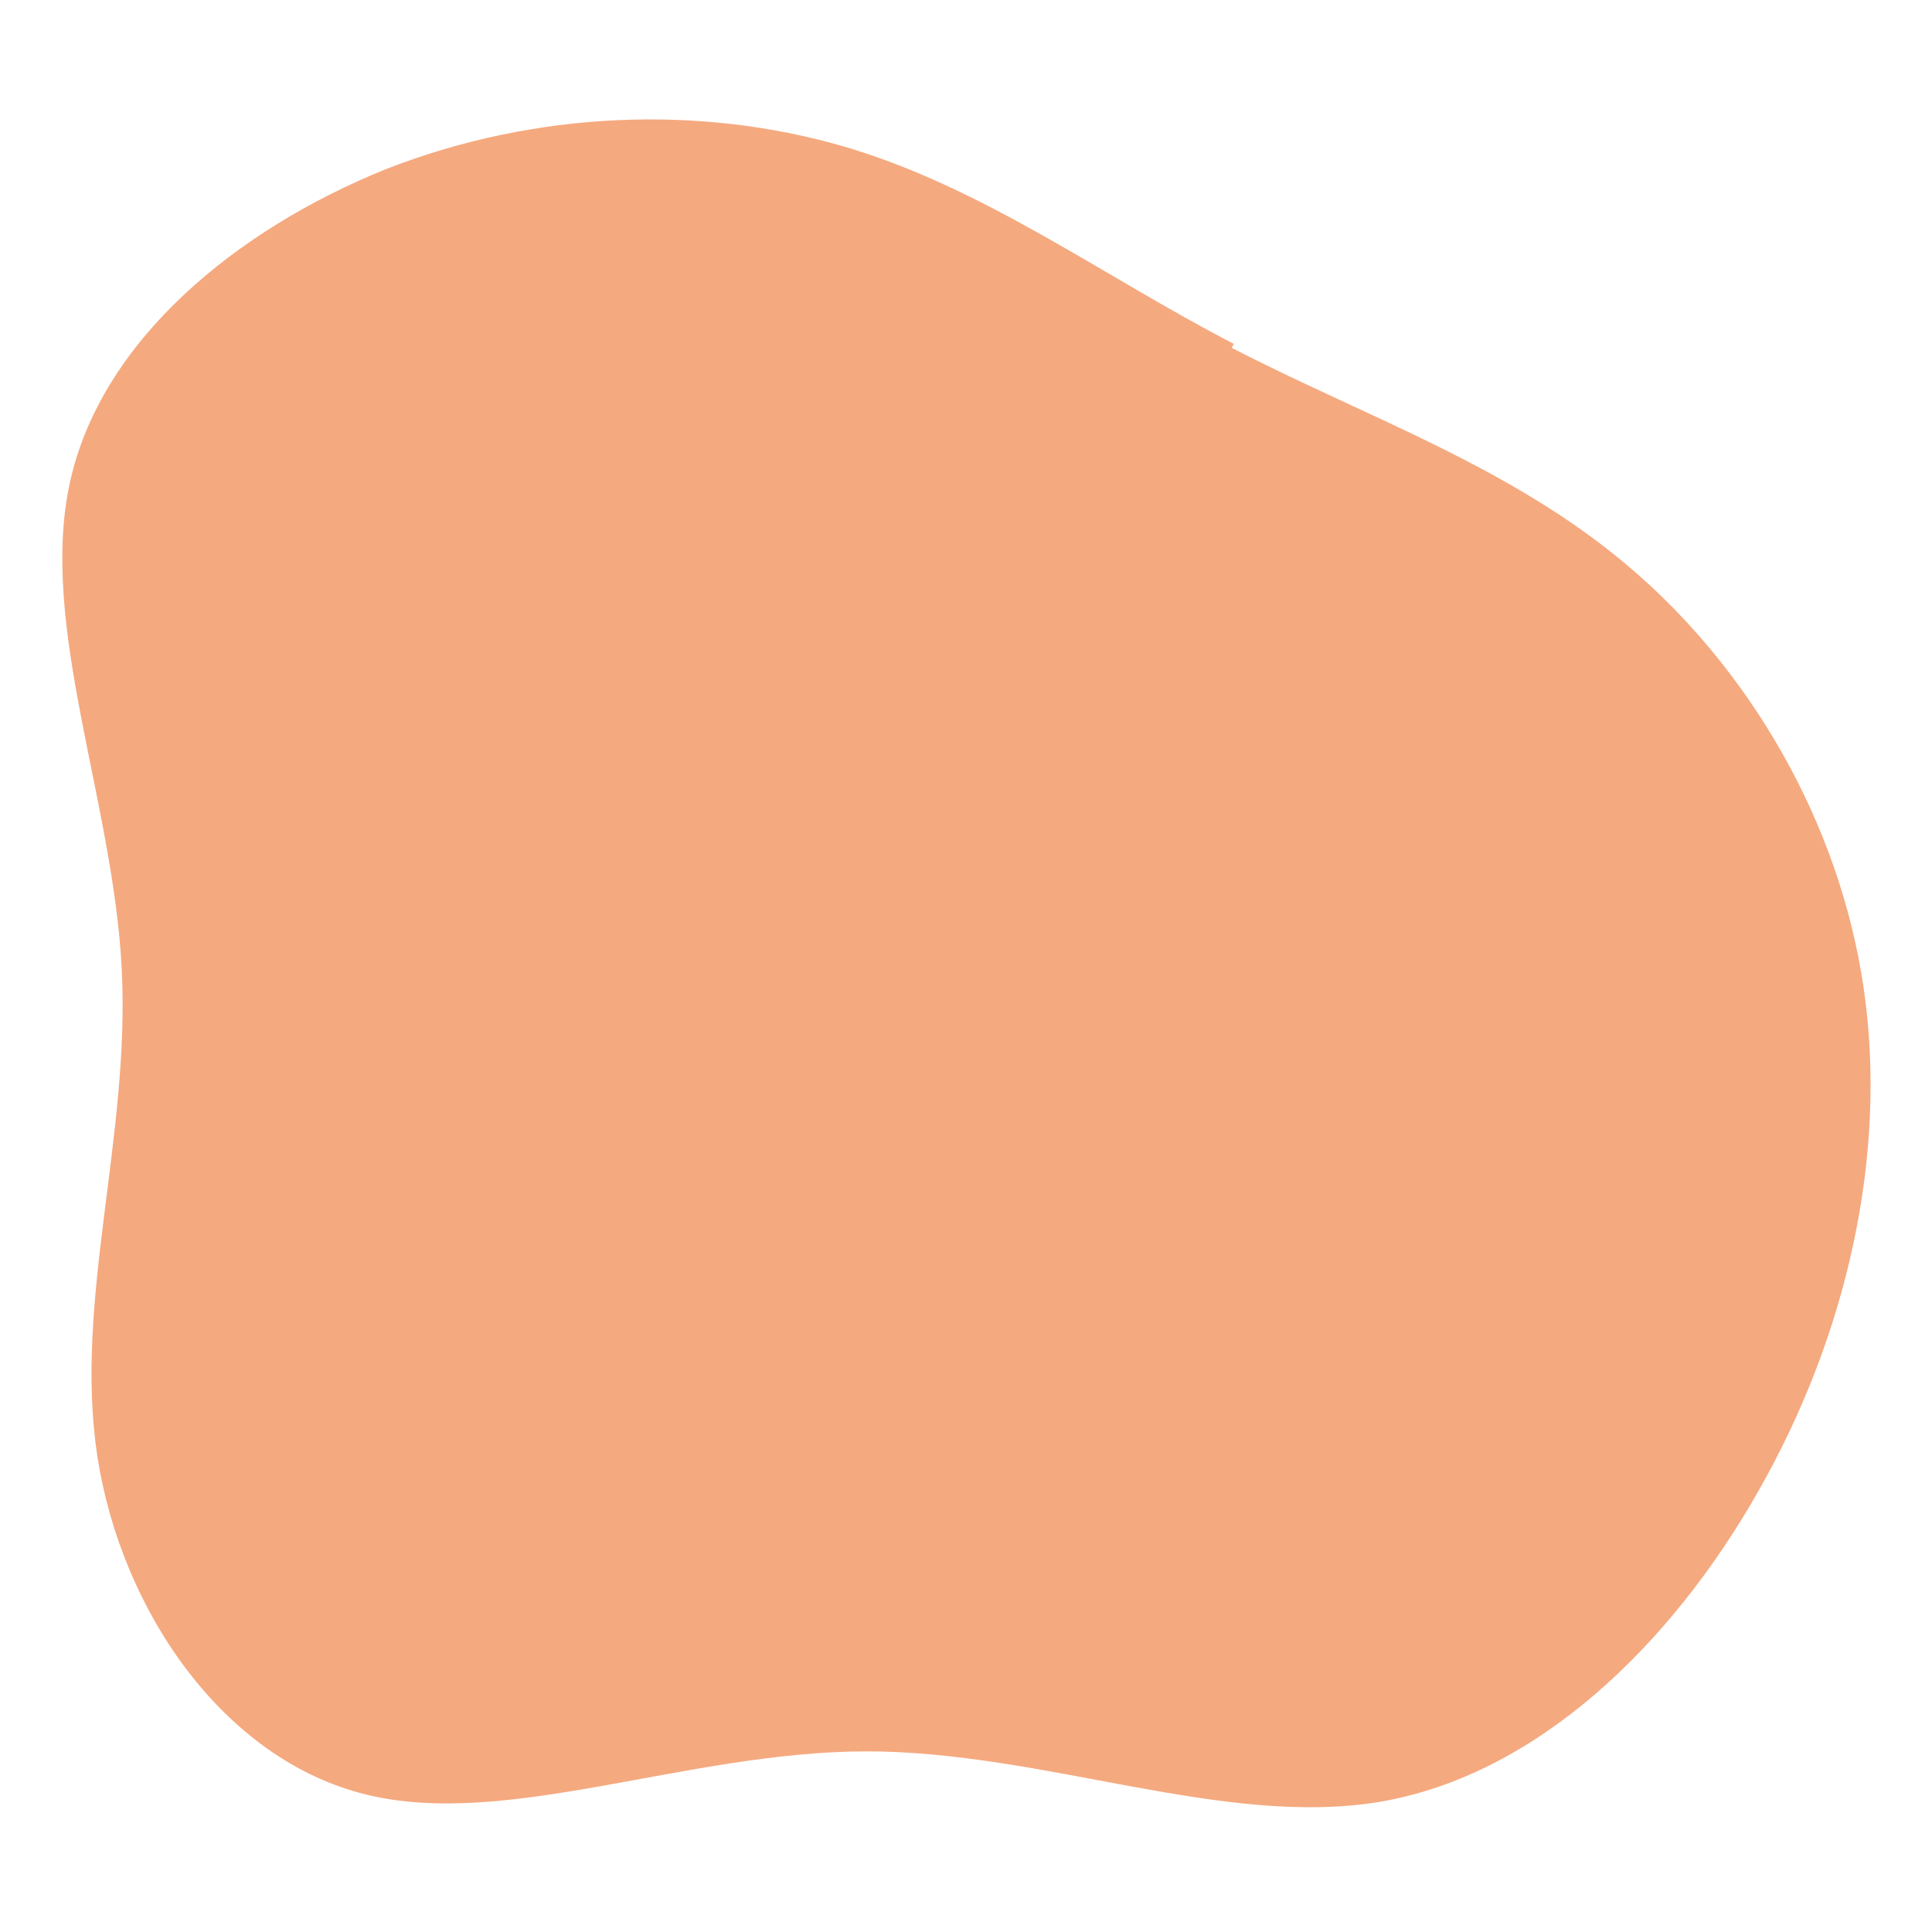 <?xml version="1.0" encoding="UTF-8"?>
<svg version="1.1" viewBox="0 0 800 800" xmlns="http://www.w3.org/2000/svg">
	<path d="m510 144c54.9 28.5 116 49.1 165 91.1 49.3 42 86.6 105 96.7 174 10.1 69.2-7 144-43.4 208-36.4 64.3-92.2 118-157 129-65 10.8-139-21-213-20.9-74.2 0.2-149 32.3-207 17.8-58.6-14.5-101-75.6-111-140-9.8-64.4 13.7-132 10.1-202-3.6-69.7-34.3-142-21.5-201s69-105 131-130c62.2-24.3 130-26.5 189-9.5 58.3 17 107 53.4 162 81.9" fill="#f5a97f"/>
</svg>
